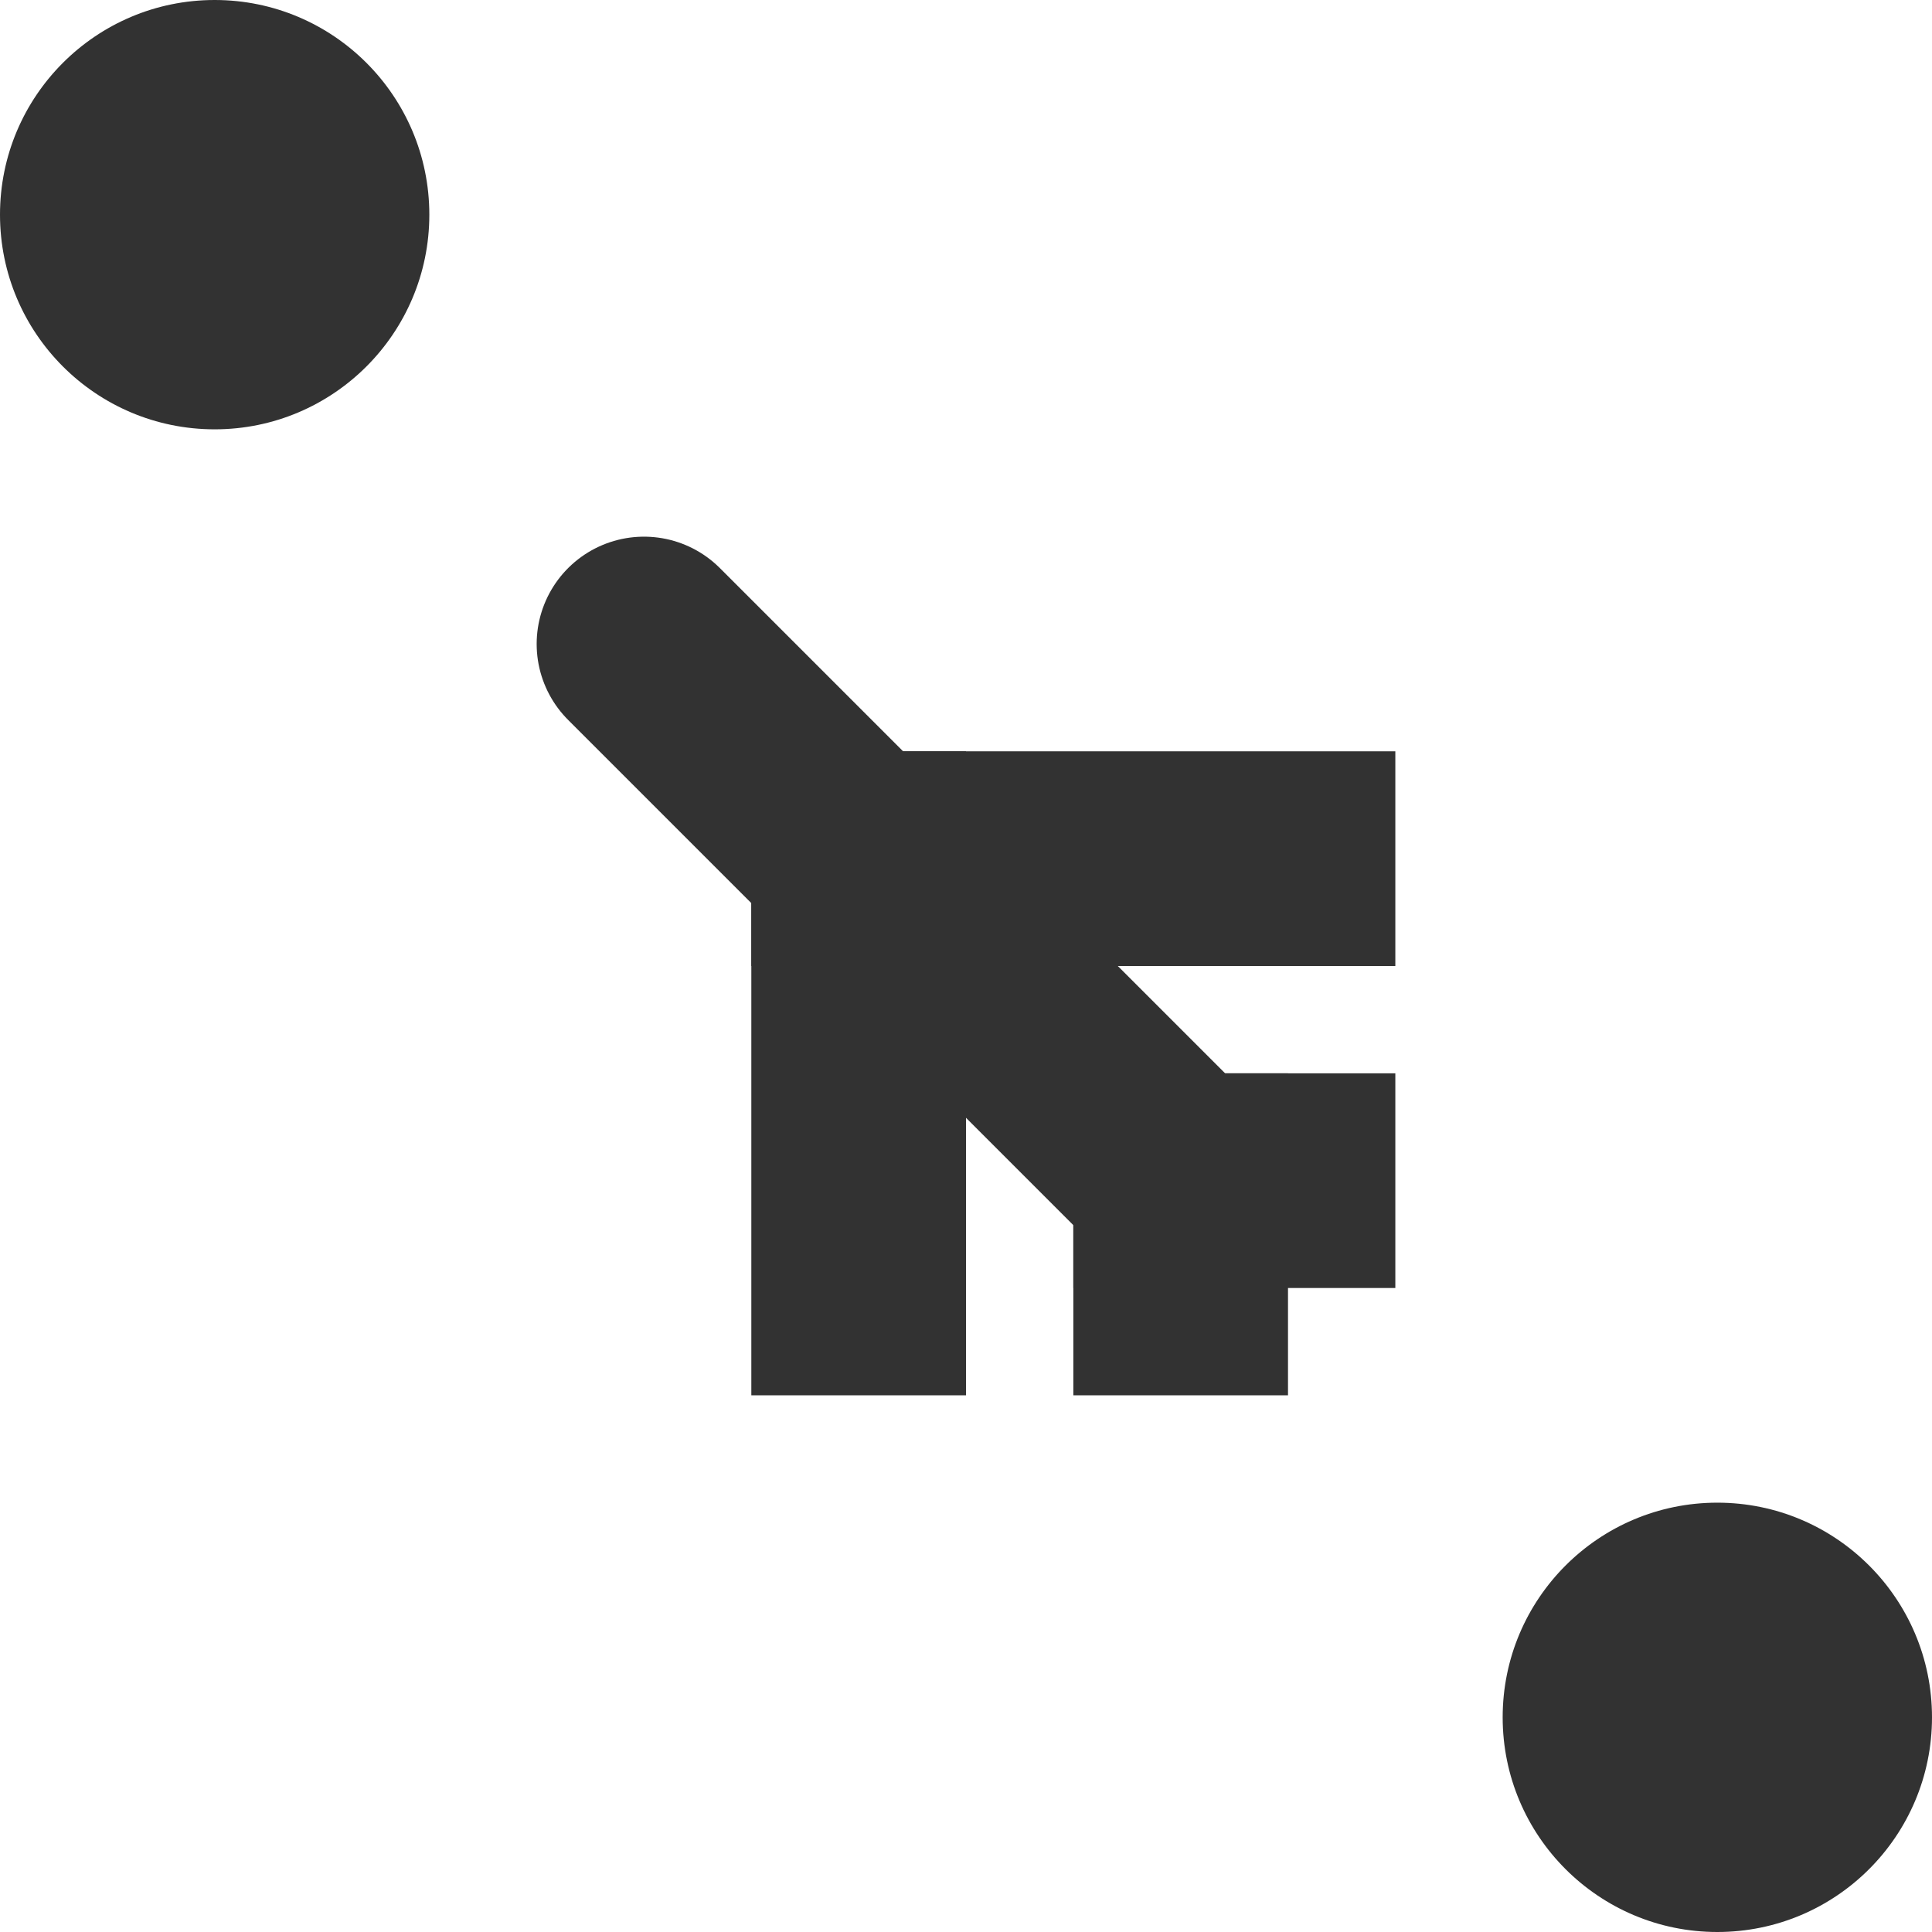 <svg id="Слой_1" data-name="Слой 1" xmlns="http://www.w3.org/2000/svg" viewBox="0 0 18 18"><defs><style>.cls-1{fill:#323232;}.cls-2,.cls-3{fill:none;stroke:#323232;stroke-linejoin:round;stroke-width:2px;}.cls-2{stroke-linecap:round;}.cls-3{stroke-linecap:square;}</style></defs><title>flightRetSeg</title><circle class="cls-1" cx="2" cy="2" r="2"/><circle class="cls-1" cx="16" cy="16" r="2"/><line class="cls-2" x1="11" y1="11" x2="6" y2="6"/><line class="cls-3" x1="8" y1="8" x2="12" y2="8"/><line class="cls-3" x1="8" y1="8" x2="8" y2="12"/><line class="cls-3" x1="11" y1="11" x2="11" y2="12"/><line class="cls-3" x1="11" y1="11" x2="12" y2="11"/></svg>